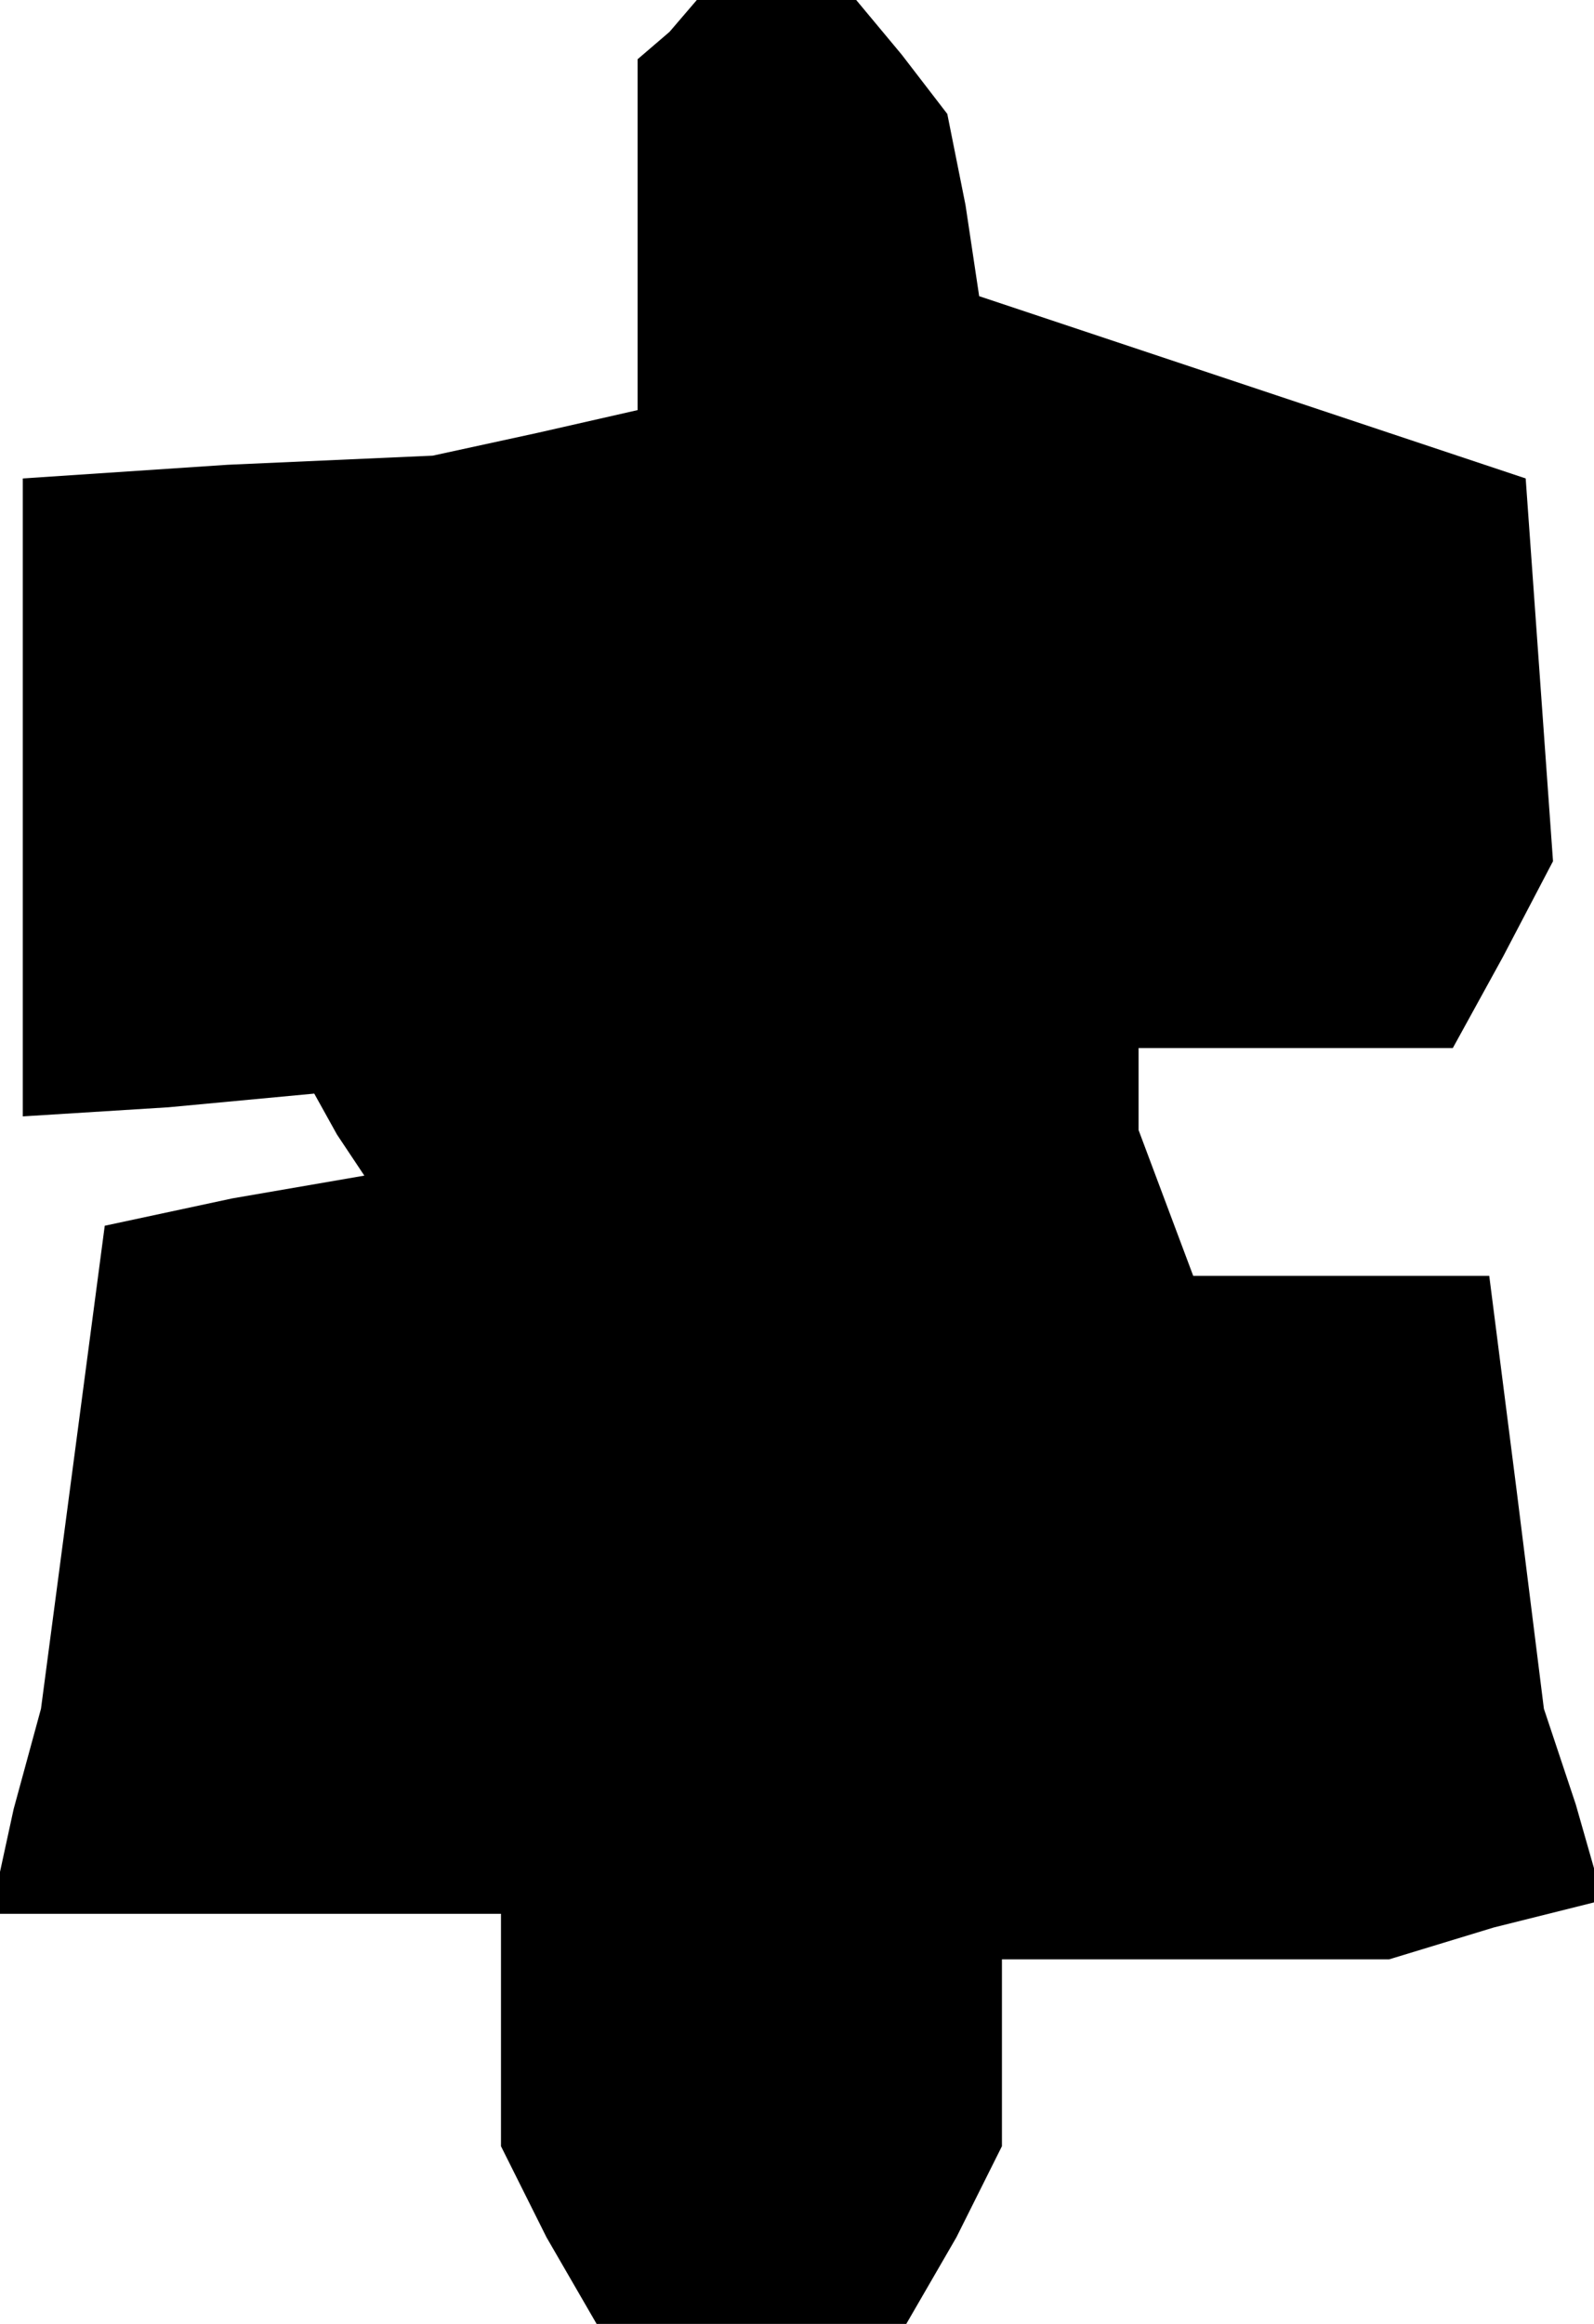 <?xml version="1.0" standalone="no"?>
<!DOCTYPE svg PUBLIC "-//W3C//DTD SVG 20010904//EN"
 "http://www.w3.org/TR/2001/REC-SVG-20010904/DTD/svg10.dtd">
<svg version="1.0" xmlns="http://www.w3.org/2000/svg"
 width="35pt" height="51pt" viewBox="0 0 35 51"
 preserveAspectRatio="xMidYMid meet">
<g transform="translate(0,51) scale(0.1,-0.1)"
fill="#000000" stroke="none">
<path d="M147 503 l-7 -6 0 -38 0 -39 -22 -5 -23 -5 -45 -2 -45 -3 0 -70 0
-70 32 2 32 3 5 -9 6 -9 -29 -5 -28 -6 -7 -53 -7 -53 -6 -22 -5 -23 56 0 56 0
0 -26 0 -25 10 -20 11 -19 34 0 34 0 11 19 10 20 0 20 0 21 43 0 42 0 23 7 24
6 -6 21 -7 21 -6 48 -6 47 -32 0 -33 0 -6 16 -6 16 0 9 0 9 35 0 34 0 11 20
11 21 -3 42 -3 42 -60 20 -60 20 -3 20 -4 20 -10 13 -10 12 -18 0 -17 0 -6 -7z"/>
</g>
</svg>
